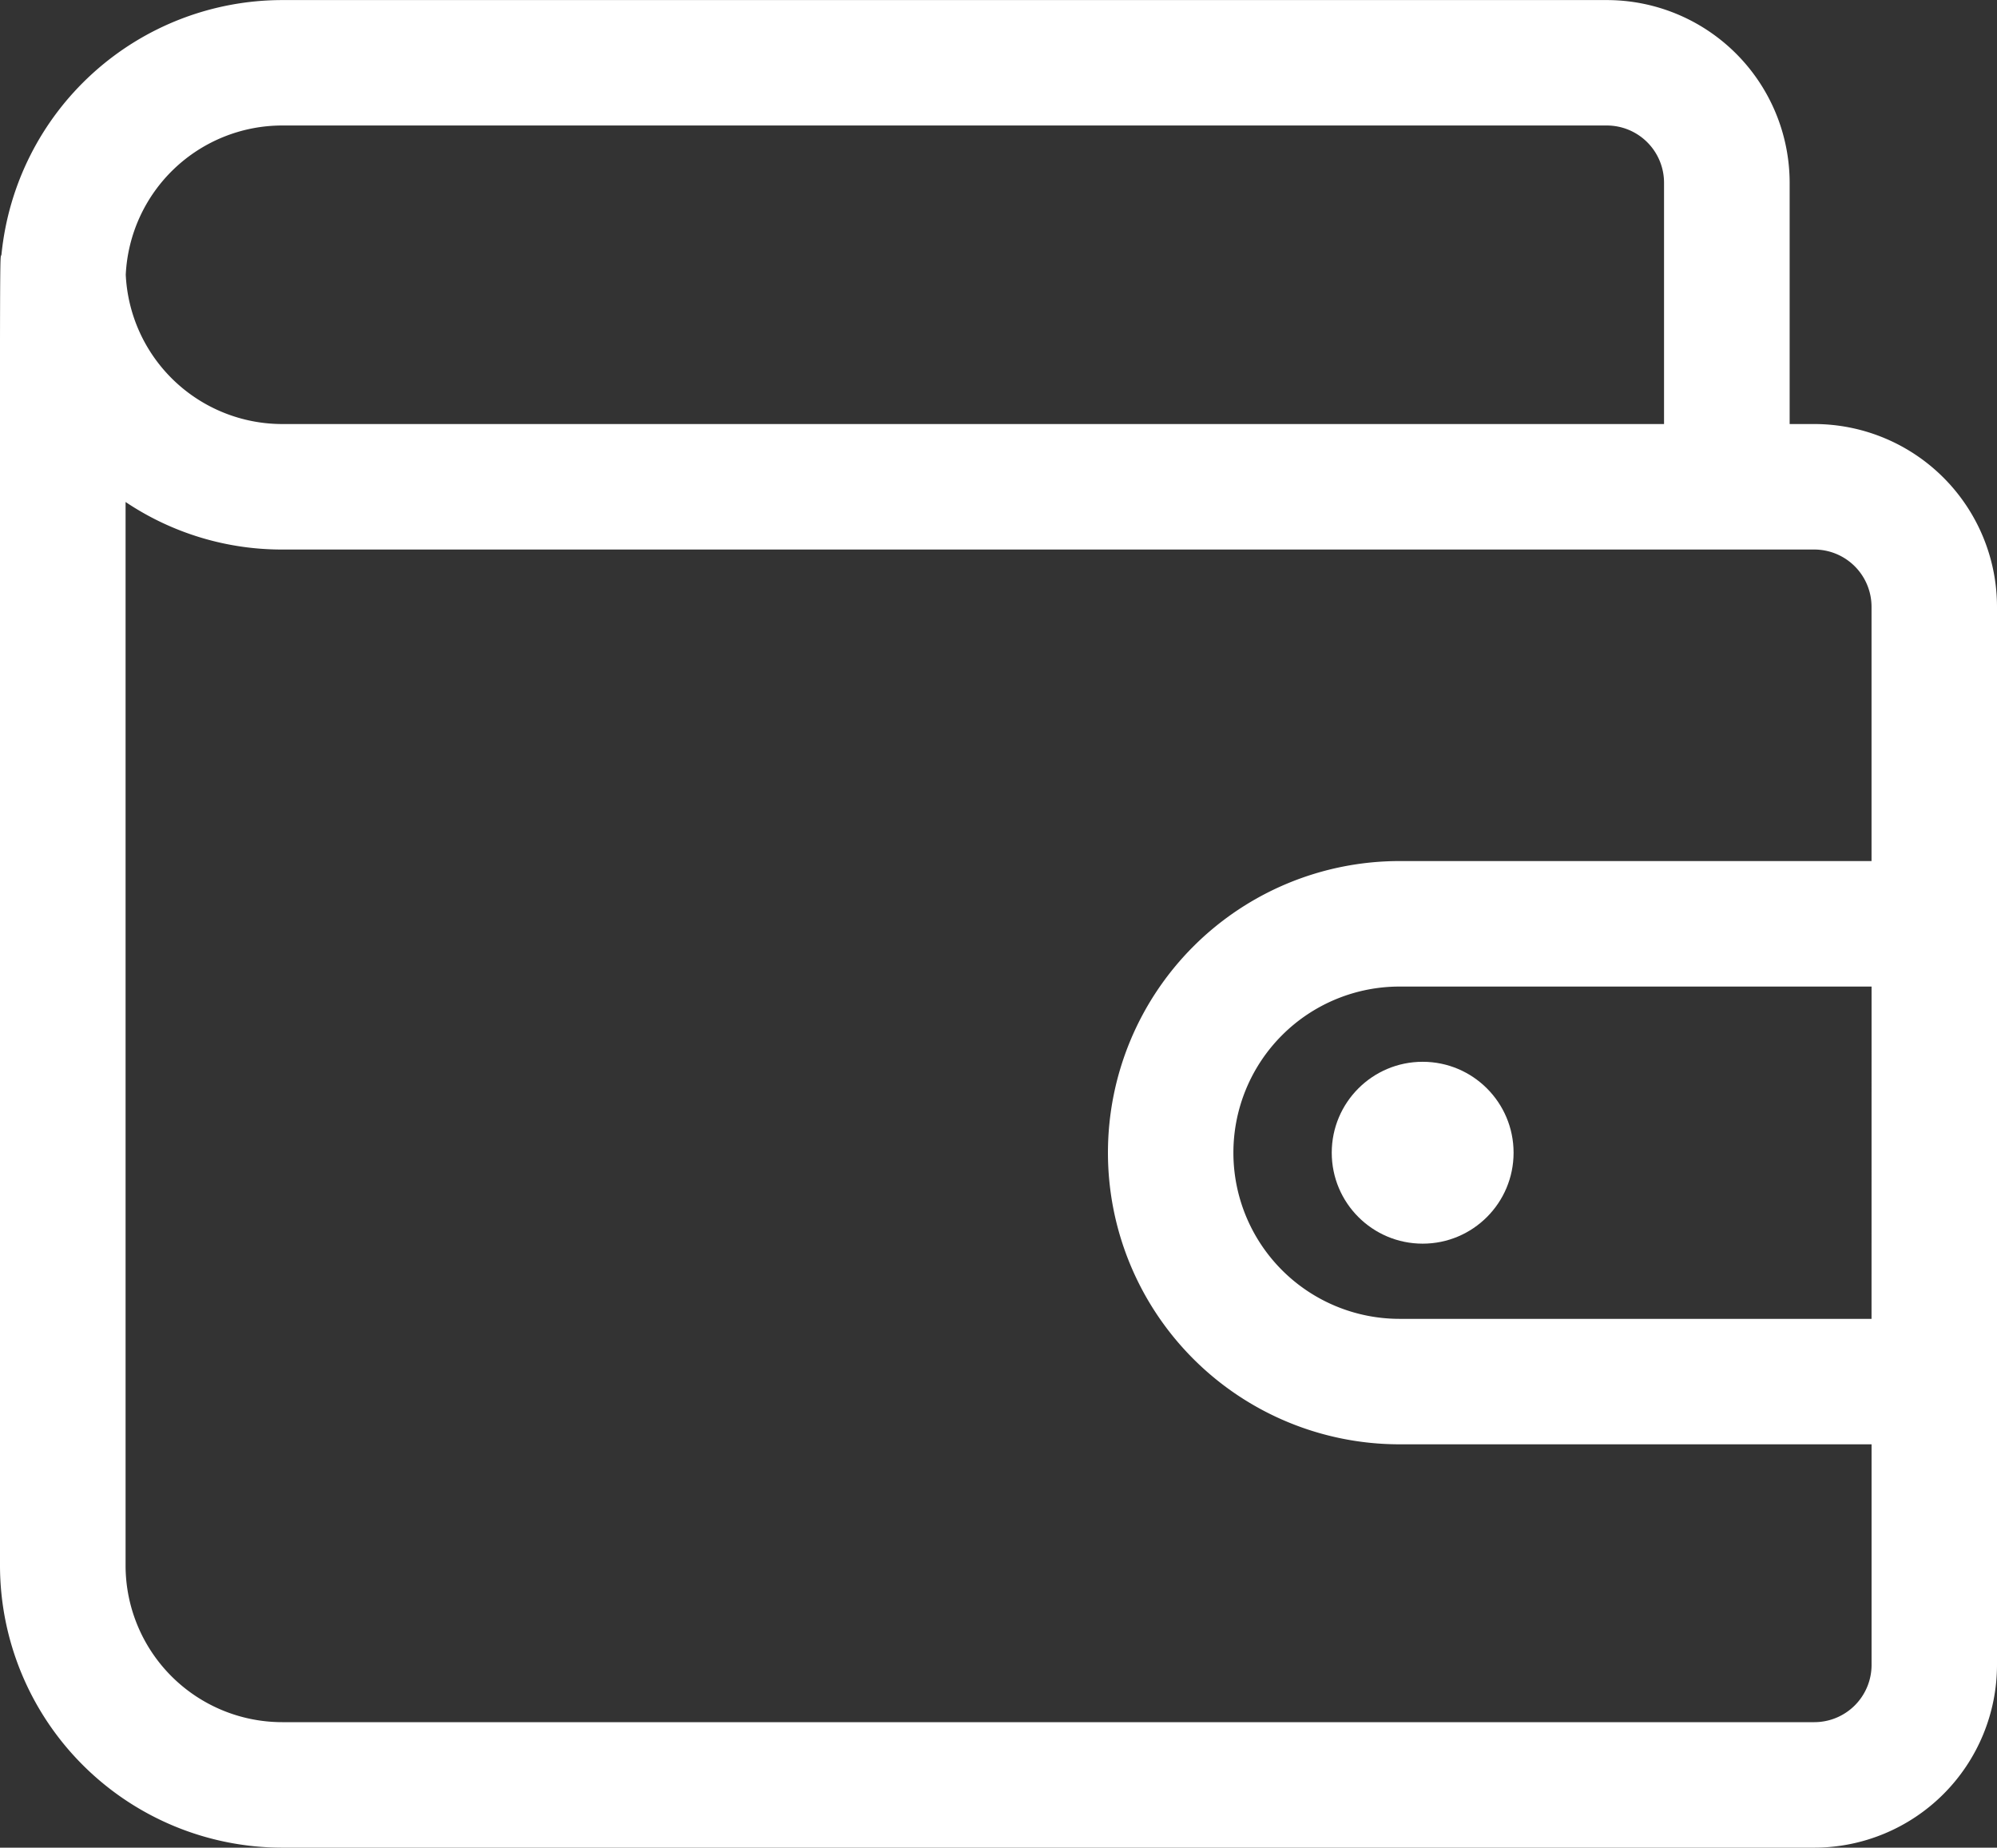 <svg xmlns="http://www.w3.org/2000/svg" width="56.582" height="52.34" viewBox="0 0 56.582 52.34">
  <rect x="0" y="0" width="56.582" height="52.34" fill="#333333" stroke="none"/>
  <defs>
    <style>
      .cls-1 {
        fill: #fff;
      }
    </style>
  </defs>
  <g id="wallet_2_" data-name="wallet (2)" transform="translate(0 -19.098)">
    <path id="Path_1250" data-name="Path 1250" class="cls-1" d="M51.407,31.11h-.7V24.273A5.181,5.181,0,0,0,45.528,19.1H7.993A8,8,0,0,0,.042,26.306C-.018,26.592,0,24.048,0,63.448a8,8,0,0,0,7.99,7.99H51.407a5.181,5.181,0,0,0,5.175-5.175V36.285a5.181,5.181,0,0,0-5.175-5.175ZM7.993,22.653H45.528a1.622,1.622,0,0,1,1.62,1.62V31.11H7.993a4.441,4.441,0,0,1-4.43-4.229A4.44,4.44,0,0,1,7.993,22.653Zm43.414,45.23H7.993a4.44,4.44,0,0,1-4.435-4.435V33.318a7.944,7.944,0,0,0,4.435,1.347H51.407a1.622,1.622,0,0,1,1.62,1.62V43.49H39.653a8.261,8.261,0,1,0,0,16.522H53.028v6.25A1.622,1.622,0,0,1,51.407,67.883Zm1.62-11.425H39.653a4.706,4.706,0,1,1,0-9.413H53.028Z"/>
    <circle id="Ellipse_177" data-name="Ellipse 177" class="cls-1" cx="2.576" cy="2.576" r="2.576" transform="translate(37.733 49.176)"/>
  </g>
</svg>
